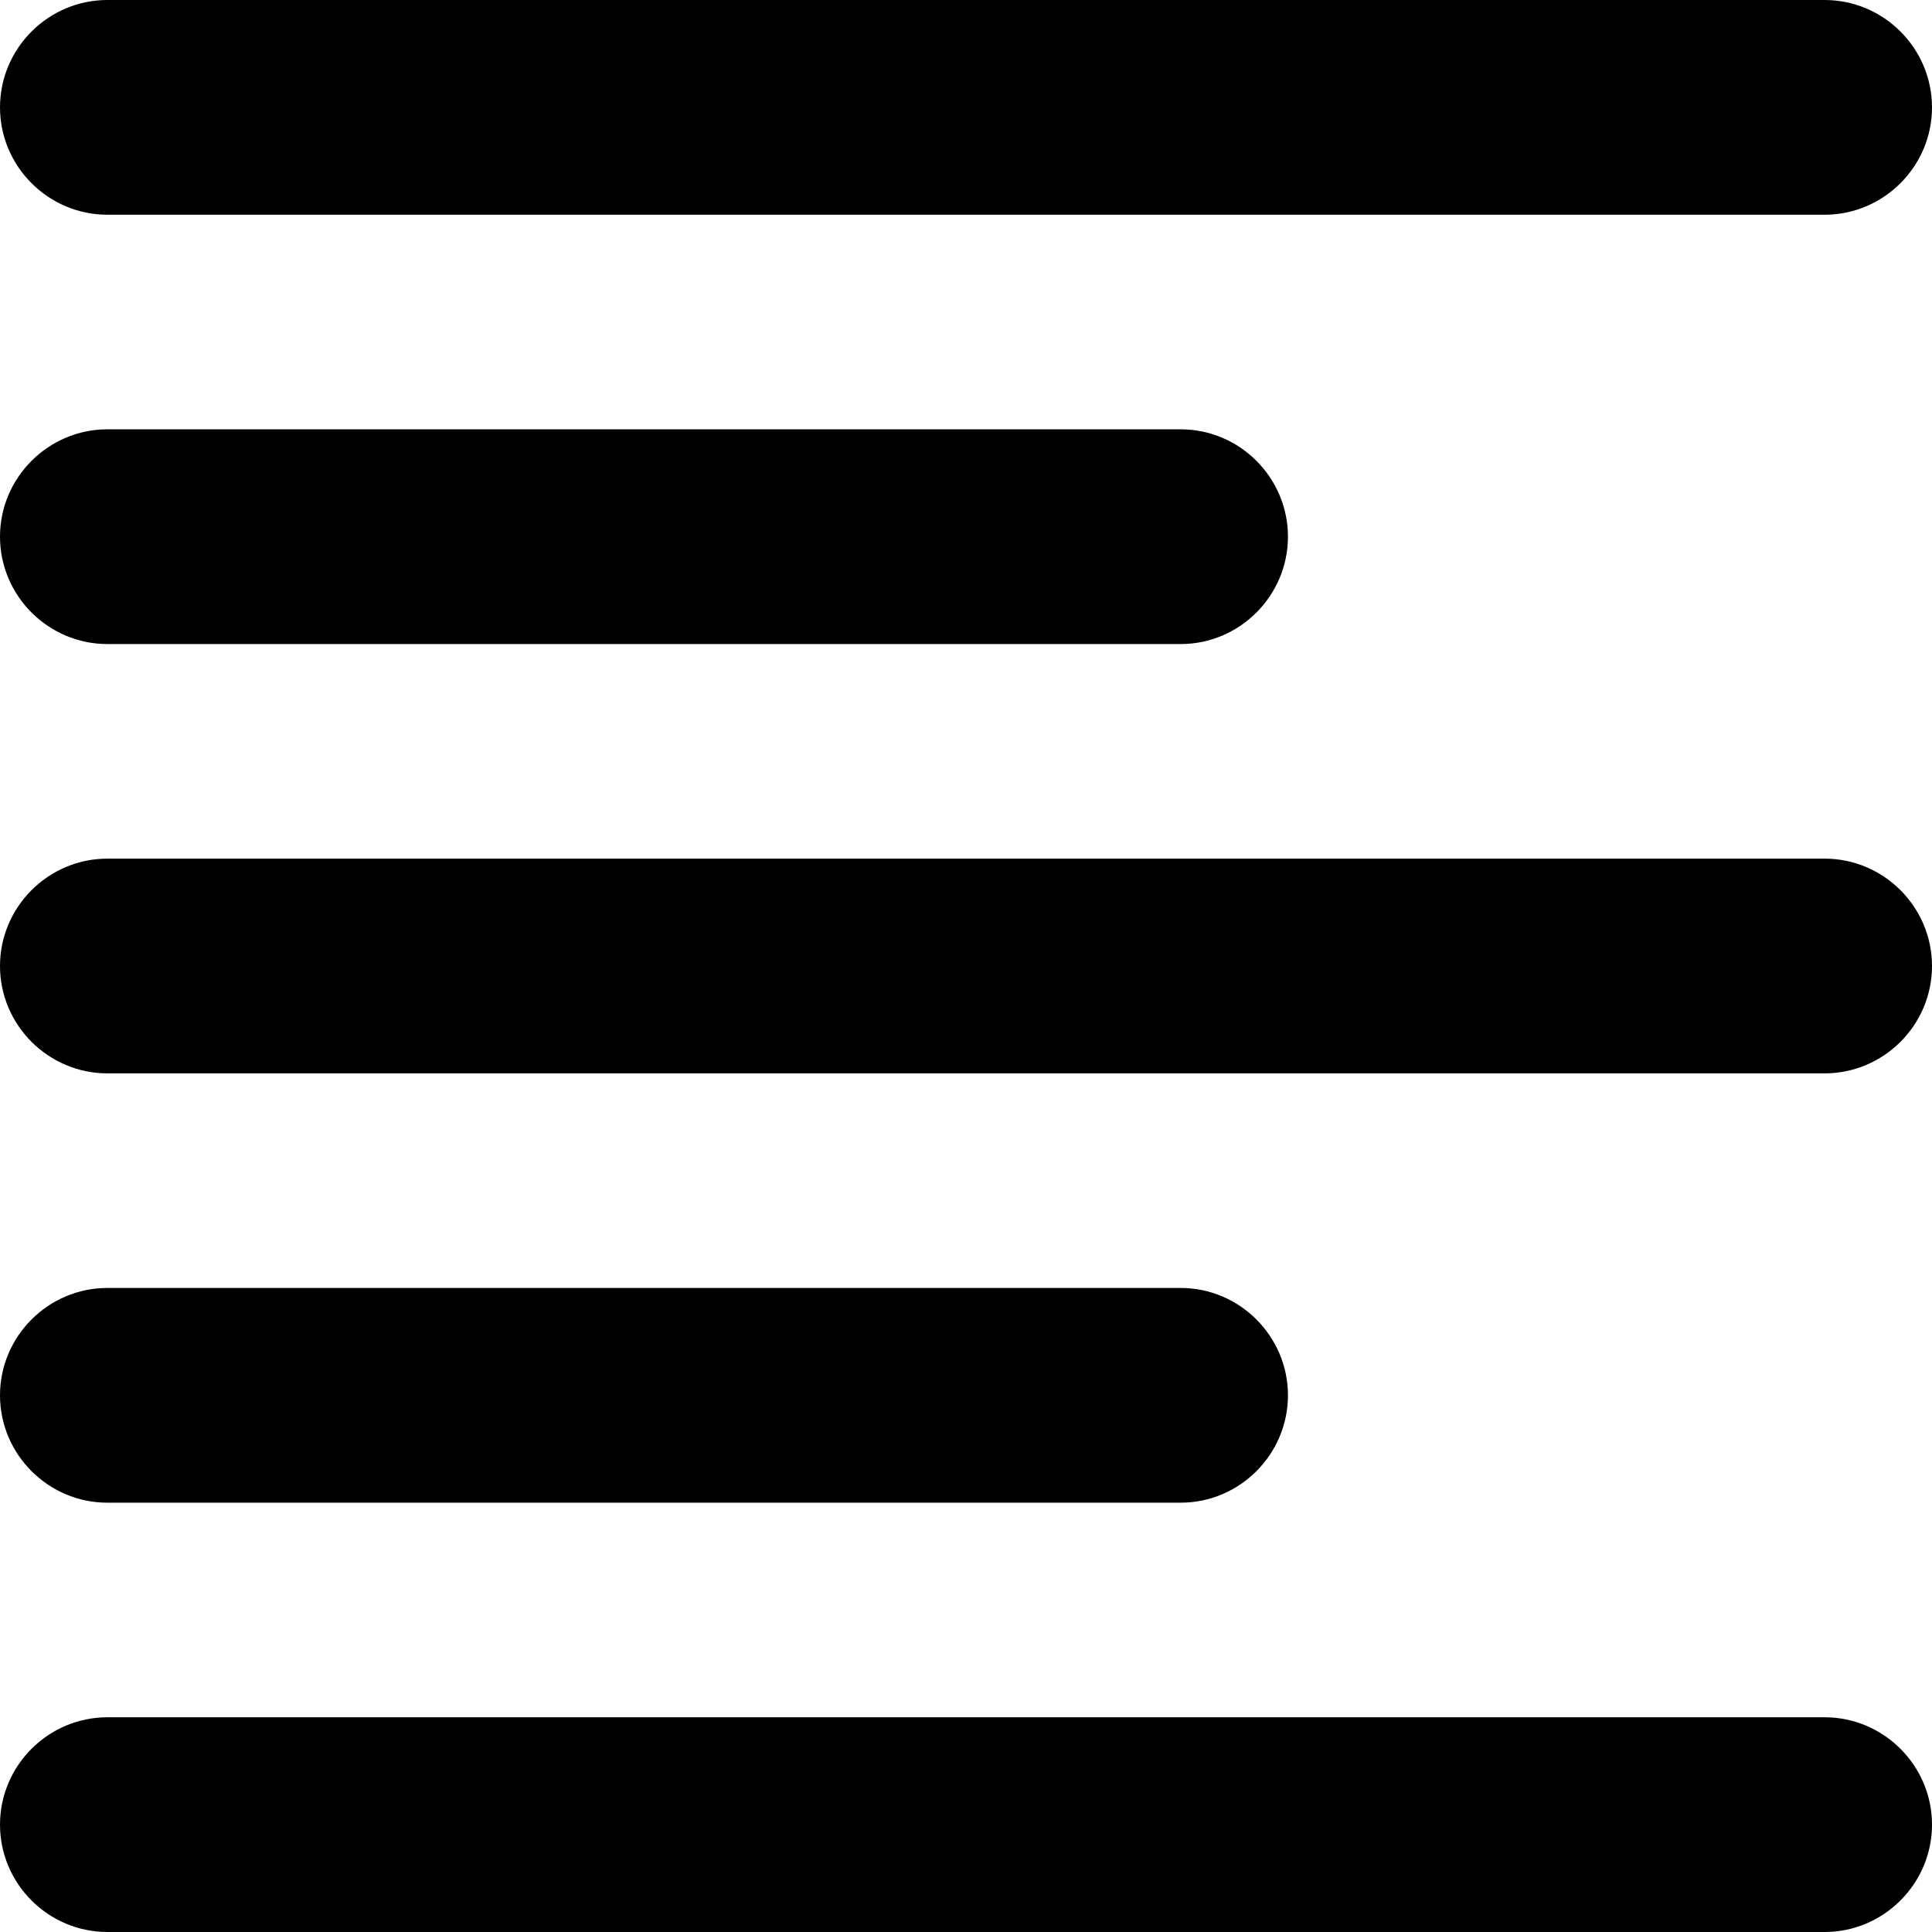 <svg width="14" height="14" viewBox="0 0 14 14" fill="none" xmlns="http://www.w3.org/2000/svg">
<path fill-rule="evenodd" clip-rule="evenodd" d="M0.778 1.556C0.35 1.556 0 1.206 0 0.778C0 0.35 0.35 0 0.778 0H13.222C13.65 0 14 0.35 14 0.778C14 1.206 13.65 1.556 13.222 1.556H0.778ZM8.556 3.111H0.778C0.35 3.111 0 3.461 0 3.889C0 4.317 0.35 4.667 0.778 4.667H8.556C8.983 4.667 9.333 4.317 9.333 3.889C9.333 3.461 8.983 3.111 8.556 3.111ZM8.556 9.333H0.778C0.35 9.333 0 9.683 0 10.111C0 10.539 0.35 10.889 0.778 10.889H8.556C8.983 10.889 9.333 10.539 9.333 10.111C9.333 9.683 8.983 9.333 8.556 9.333ZM13.222 7.778H0.778C0.35 7.778 0 7.428 0 7C0 6.572 0.35 6.222 0.778 6.222H13.222C13.65 6.222 14 6.572 14 7C14 7.428 13.65 7.778 13.222 7.778ZM0.778 14H13.222C13.65 14 14 13.65 14 13.222C14 12.794 13.65 12.444 13.222 12.444H0.778C0.35 12.444 0 12.794 0 13.222C0 13.65 0.35 14 0.778 14Z" fill="black"/>
</svg>
